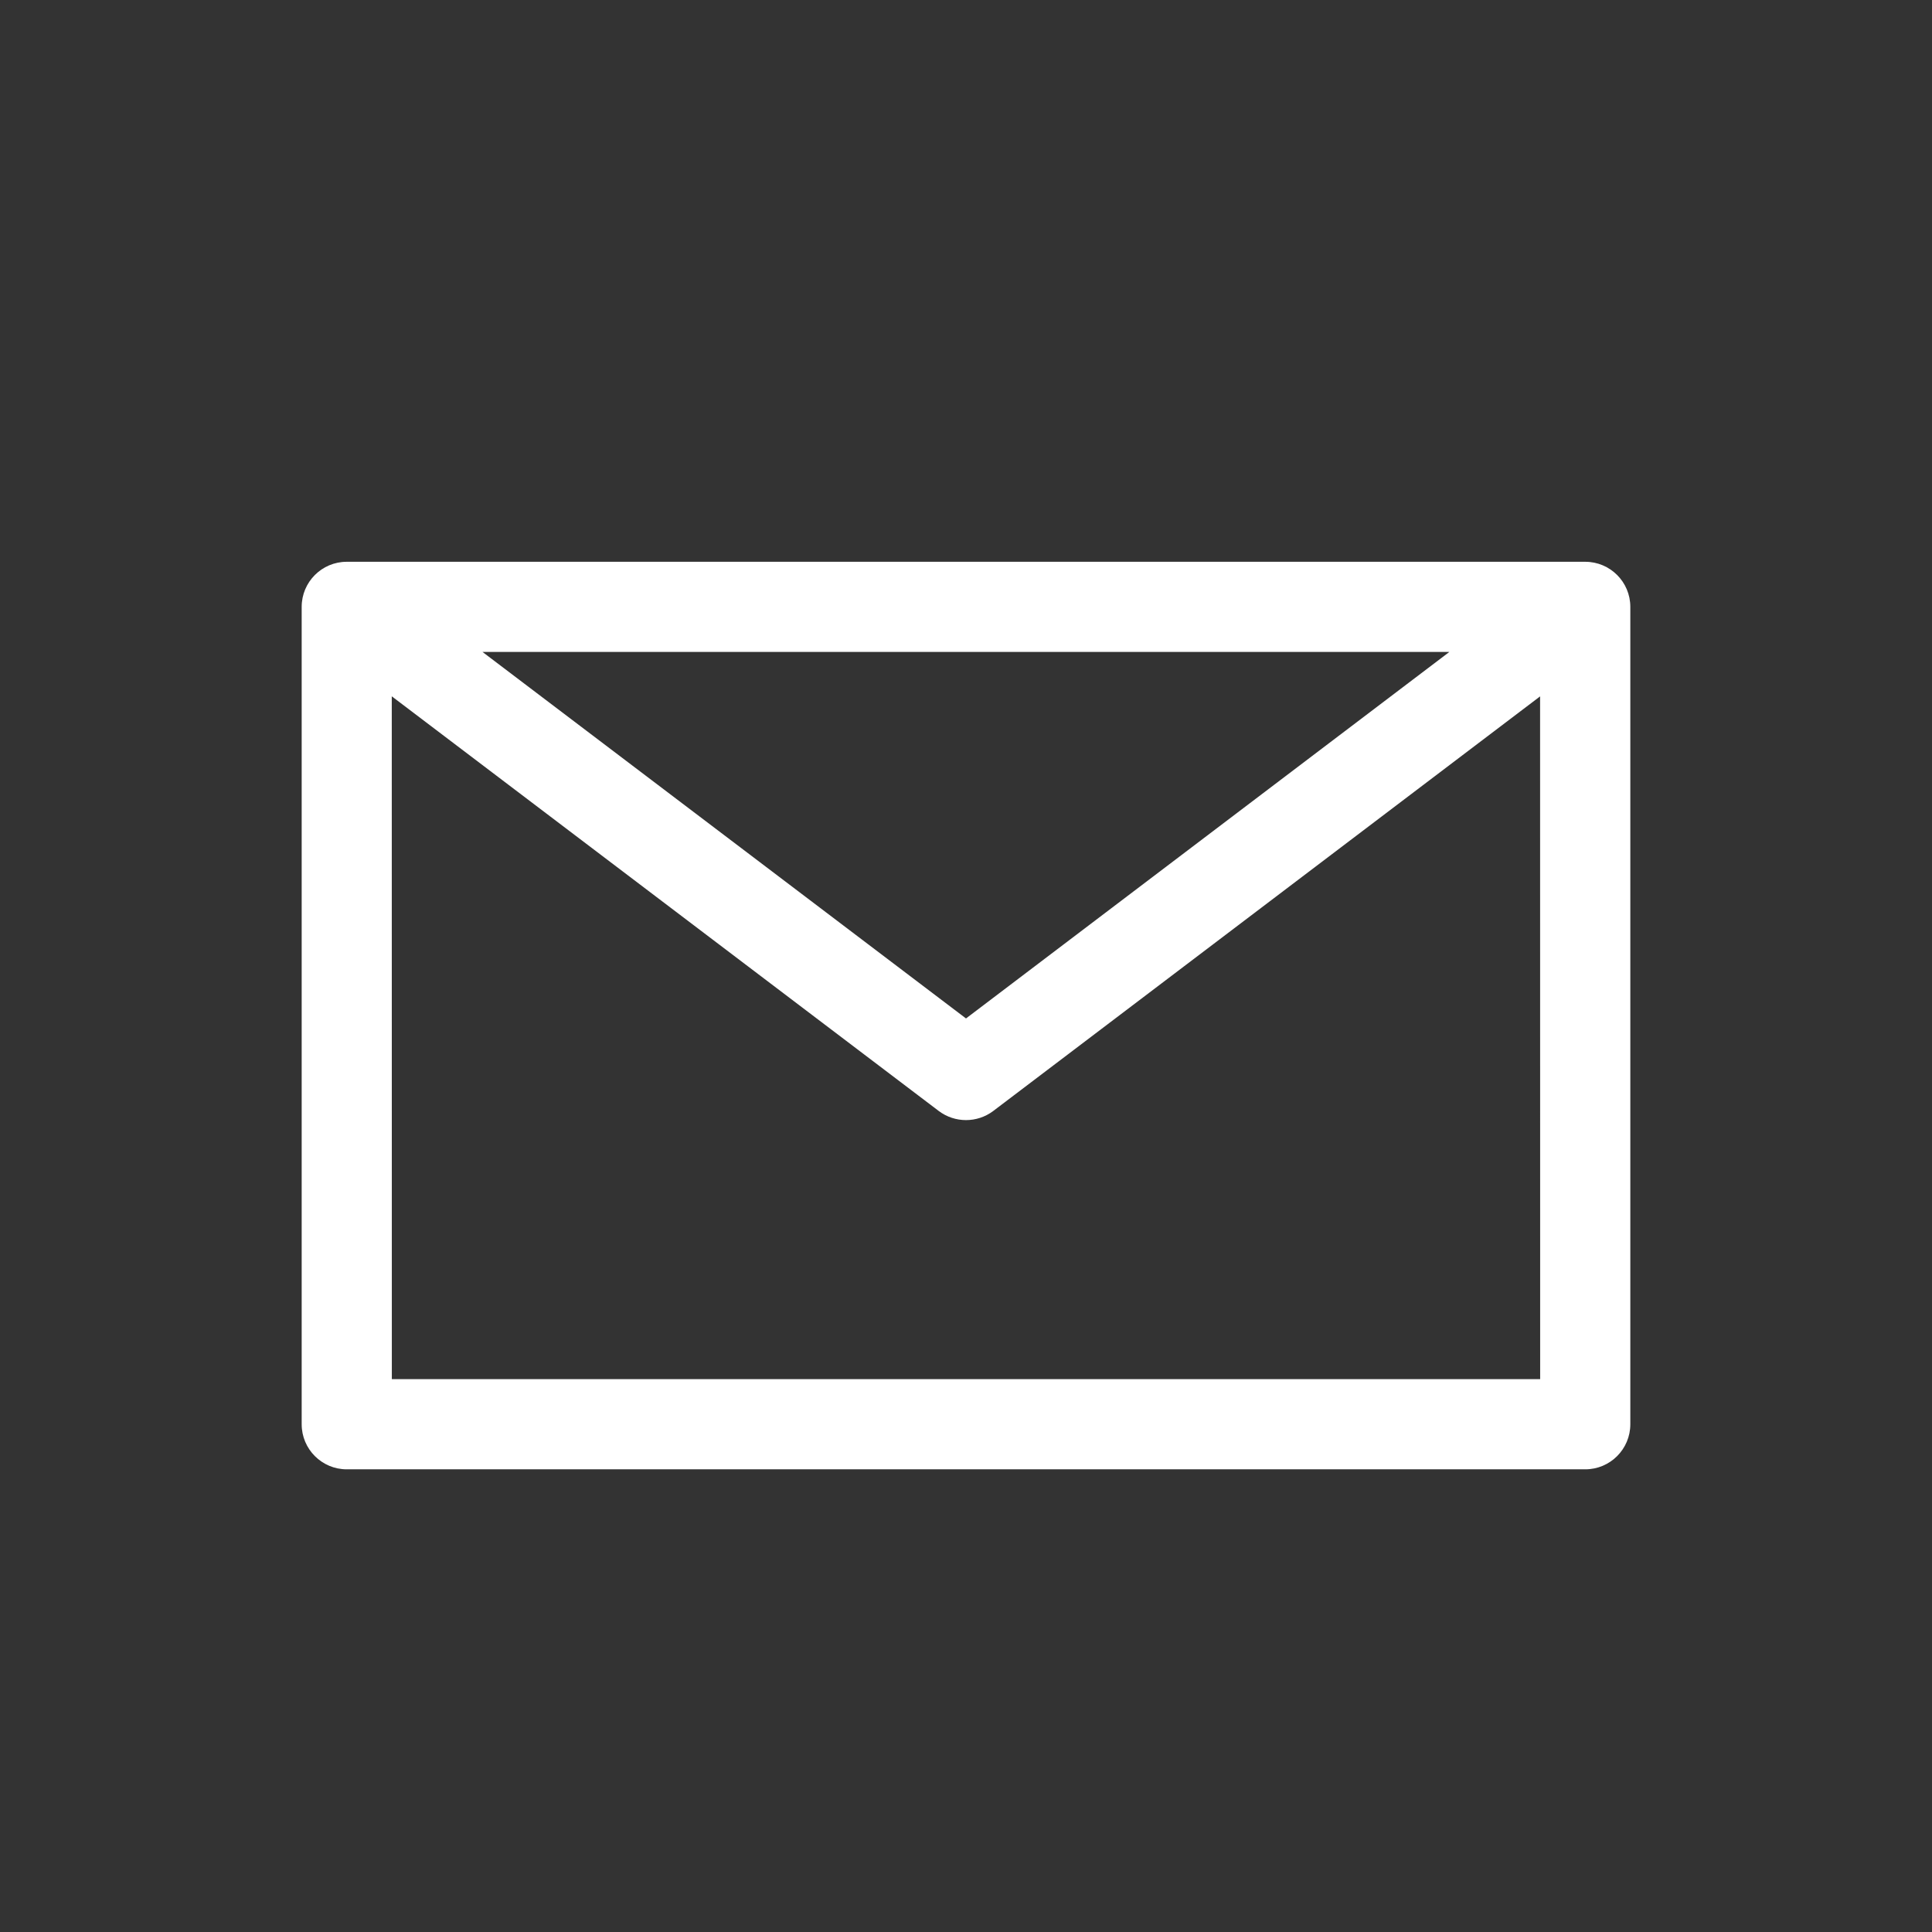 <?xml version="1.0" encoding="UTF-8"?>
<svg width="27px" height="27px" viewBox="0 0 27 27" version="1.1" xmlns="http://www.w3.org/2000/svg" xmlns:xlink="http://www.w3.org/1999/xlink">
    <rect x="0" y="0" width="27" height="27" fill="#333333" stroke="none"/>
    <title>15664177-6E0C-448F-856B-29BF65FB608C</title>
    <g id="05---Our-Music" stroke="none" stroke-width="1" fill="none" fill-rule="evenodd">
        <g id="Desktop/Our-Music" transform="translate(-1045, -3349)" fill="#FFFFFF" fill-rule="nonzero">
            <g id="Group-9" transform="translate(0, 2927)">
                <g id="Desktop/Footer" transform="translate(0, 220)">
                    <g id="Group-10" transform="translate(1043, 72)">
                        <g id="icon/general/email" transform="translate(2, 130)">
                            <path d="M22.154,7.851 C22.502,7.851 22.784,8.133 22.784,8.481 L22.784,19.904 C22.784,20.252 22.502,20.534 22.154,20.534 L4.846,20.534 C4.498,20.534 4.216,20.252 4.216,19.904 L4.216,8.481 C4.216,8.133 4.498,7.851 4.846,7.851 L22.154,7.851 Z M5.475,9.731 L5.476,19.274 L21.524,19.274 L21.523,9.732 L13.881,15.526 C13.656,15.696 13.344,15.696 13.119,15.526 L5.475,9.731 Z M20.255,9.111 L6.743,9.111 L13.5,14.233 L20.255,9.111 Z" id="email"></path>
                        </g>
                    </g>
                </g>
            </g>
        </g>
    </g>
</svg>